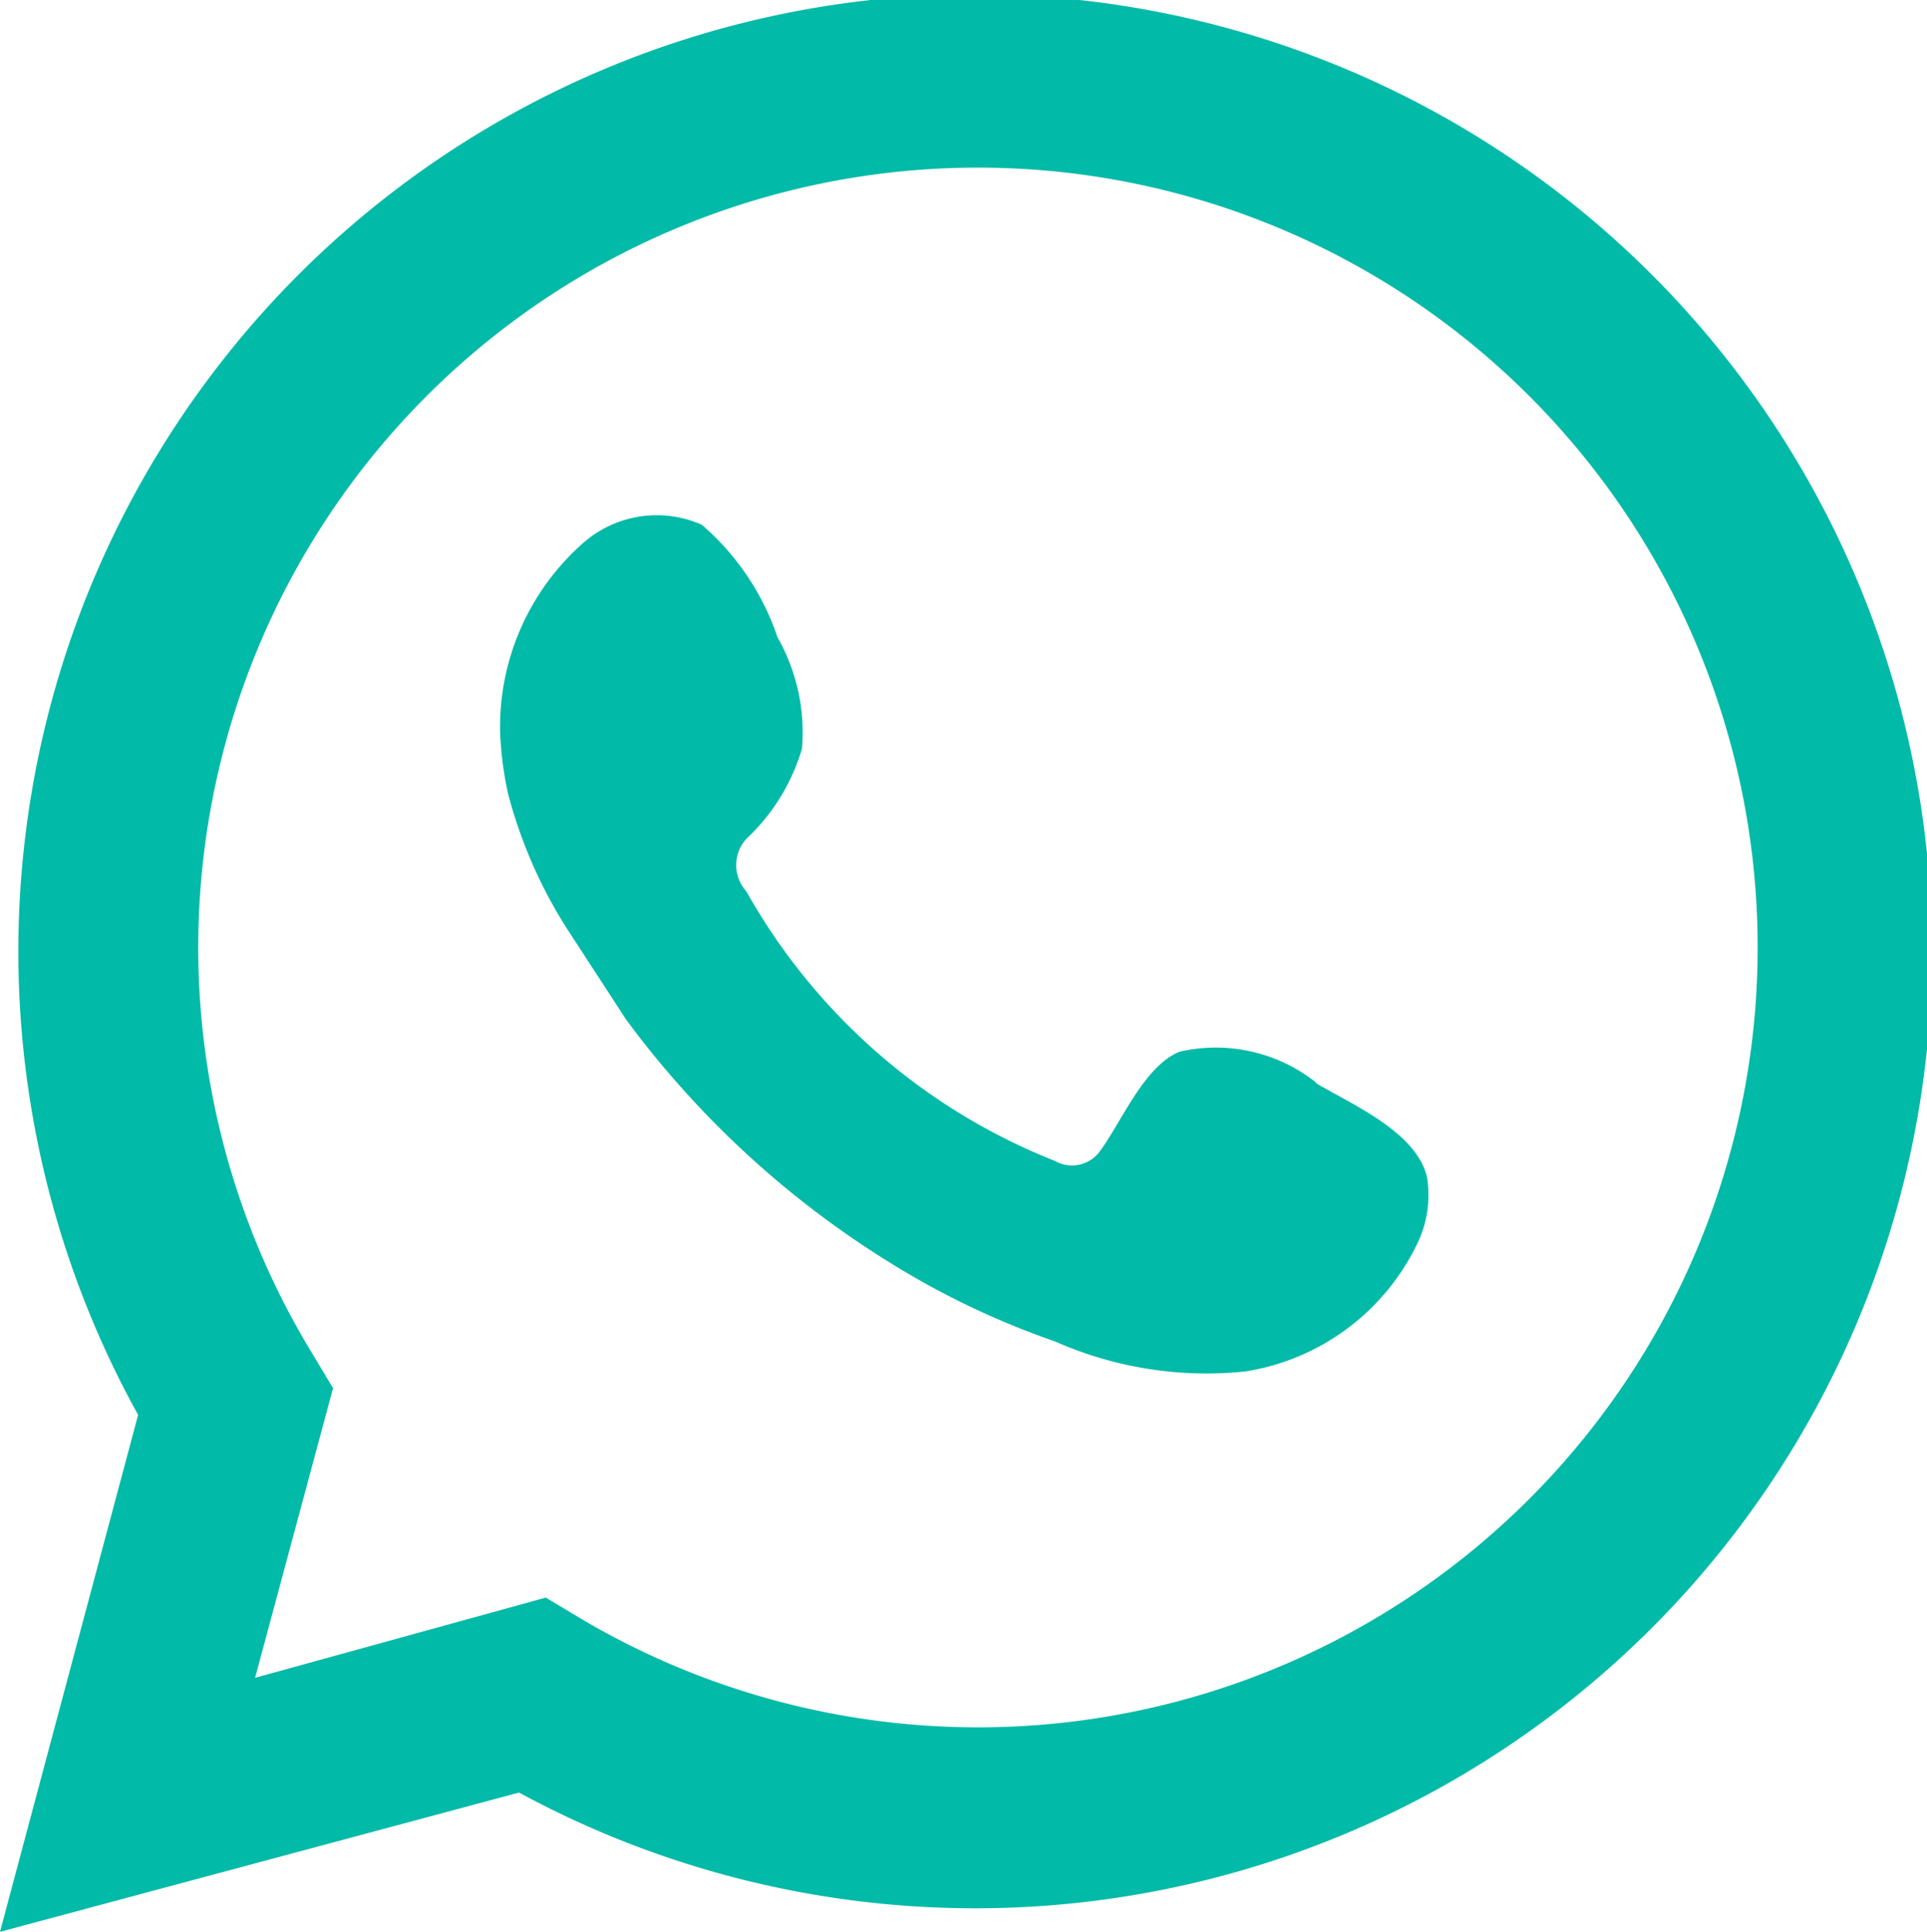 <svg xmlns="http://www.w3.org/2000/svg" viewBox="0 0 17.3 17.34" fill="#02baa8" xmlns:v="https://vecta.io/nano"><path d="M11.82 9.72a1.45 1.45 0 0 0-1.23-.28c-.32.13-.52.63-.72.9a.31.31 0 0 1-.4.08A5.49 5.49 0 0 1 6.7 8a.35.35 0 0 1 0-.47 1.81 1.81 0 0 0 .5-.81 1.73 1.73 0 0 0-.22-1 2.3 2.3 0 0 0-.68-1.01 1 1 0 0 0-1.06.16 2.2 2.2 0 0 0-.75 1.71 3.19 3.19 0 0 0 .07.54 4.28 4.28 0 0 0 .52 1.2l.54.83A8.5 8.5 0 0 0 8 11.34a7.34 7.34 0 0 0 1.47.7 3.36 3.36 0 0 0 1.71.27 2.07 2.07 0 0 0 1.55-1.16 1 1 0 0 0 .08-.59c-.1-.4-.66-.64-1-.84z" fill-rule="evenodd"/><path d="M0 17.34l1.24-4.64a8.59 8.59 0 1 1 3.42 3.39zm4.9-3l.3.18a7 7 0 1 0-2.39-2.36l.18.3-.7 2.6z"/></svg>